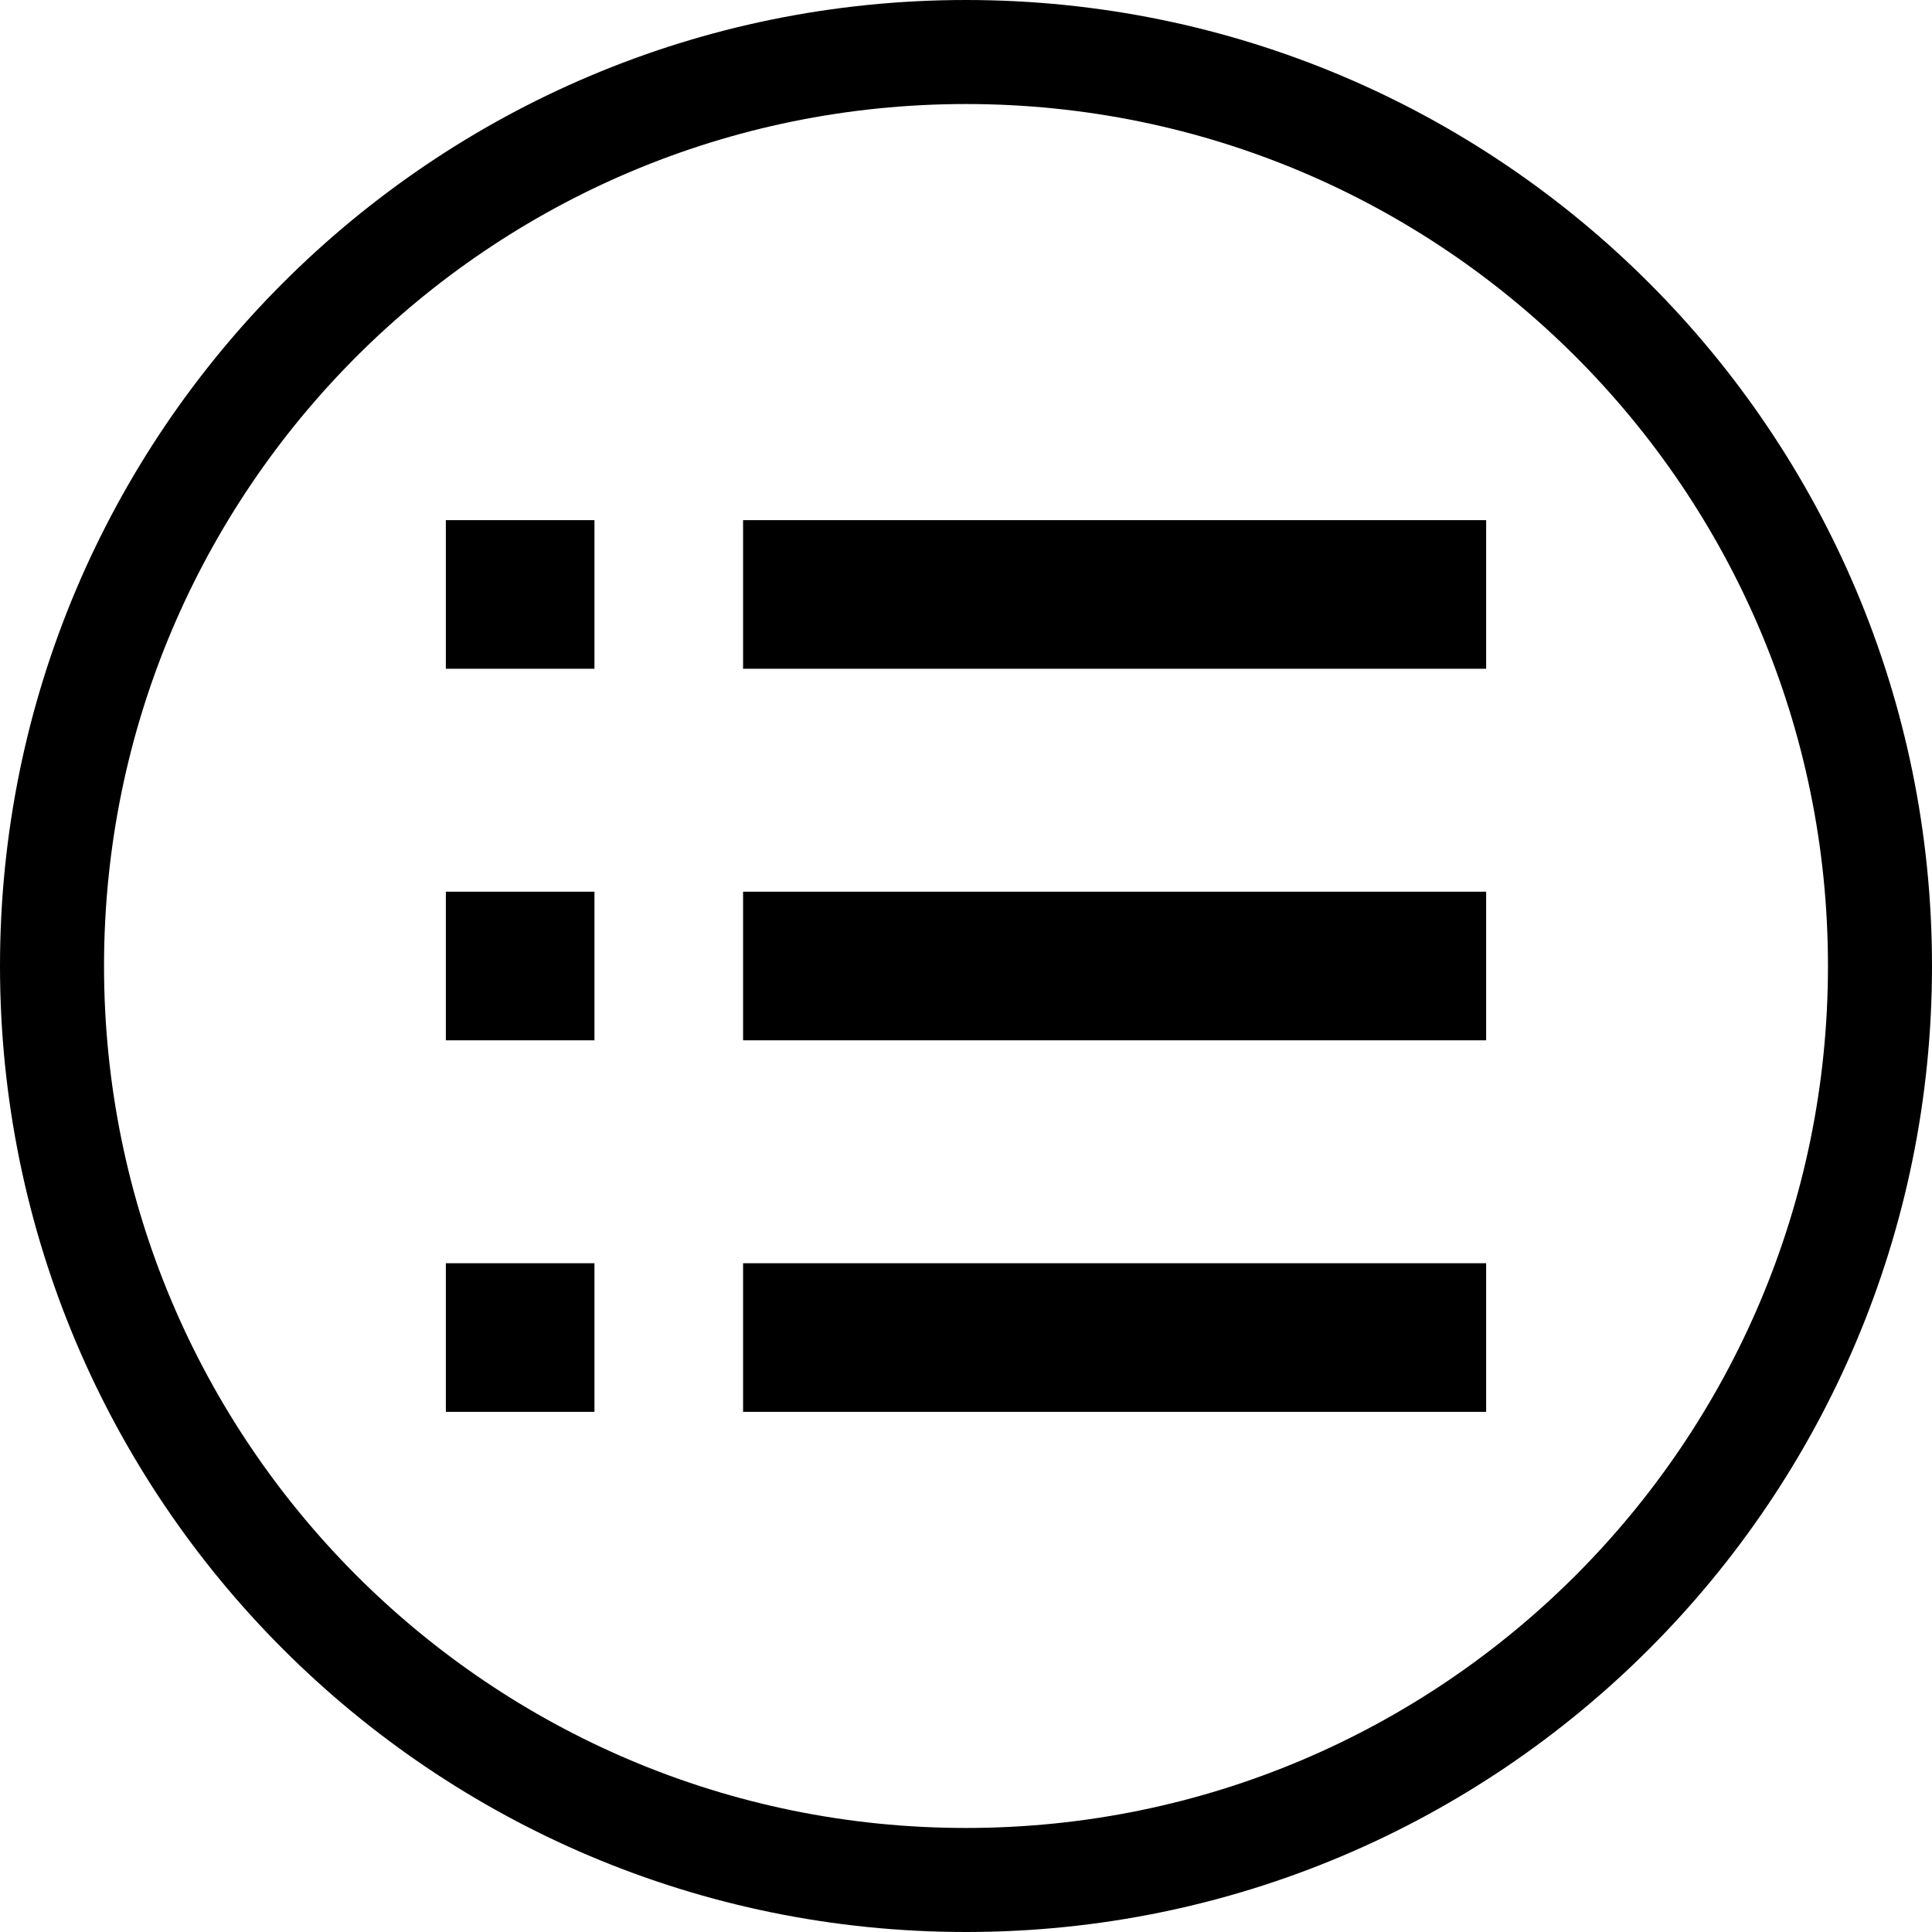 <svg width="26" height="26" viewBox="0 0 26 26" fill="none" xmlns="http://www.w3.org/2000/svg">
<path d="M25.3 13C25.3 19.793 19.793 25.3 13 25.3C6.207 25.3 0.7 19.793 0.7 13C0.7 6.207 6.207 0.7 13 0.7C19.793 0.7 25.3 6.207 25.3 13Z" stroke="black" stroke-width="1.4" stroke-linecap="round" stroke-linejoin="round"/>
<rect x="6" y="7" width="2" height="2" fill="black"/>
<rect x="6" y="12" width="2" height="2" fill="black"/>
<rect x="10" y="7" width="10" height="2" fill="black"/>
<rect x="10" y="12" width="10" height="2" fill="black"/>
<rect x="10" y="17" width="10" height="2" fill="black"/>
<rect x="6" y="17" width="2" height="2" fill="black"/>
</svg>
